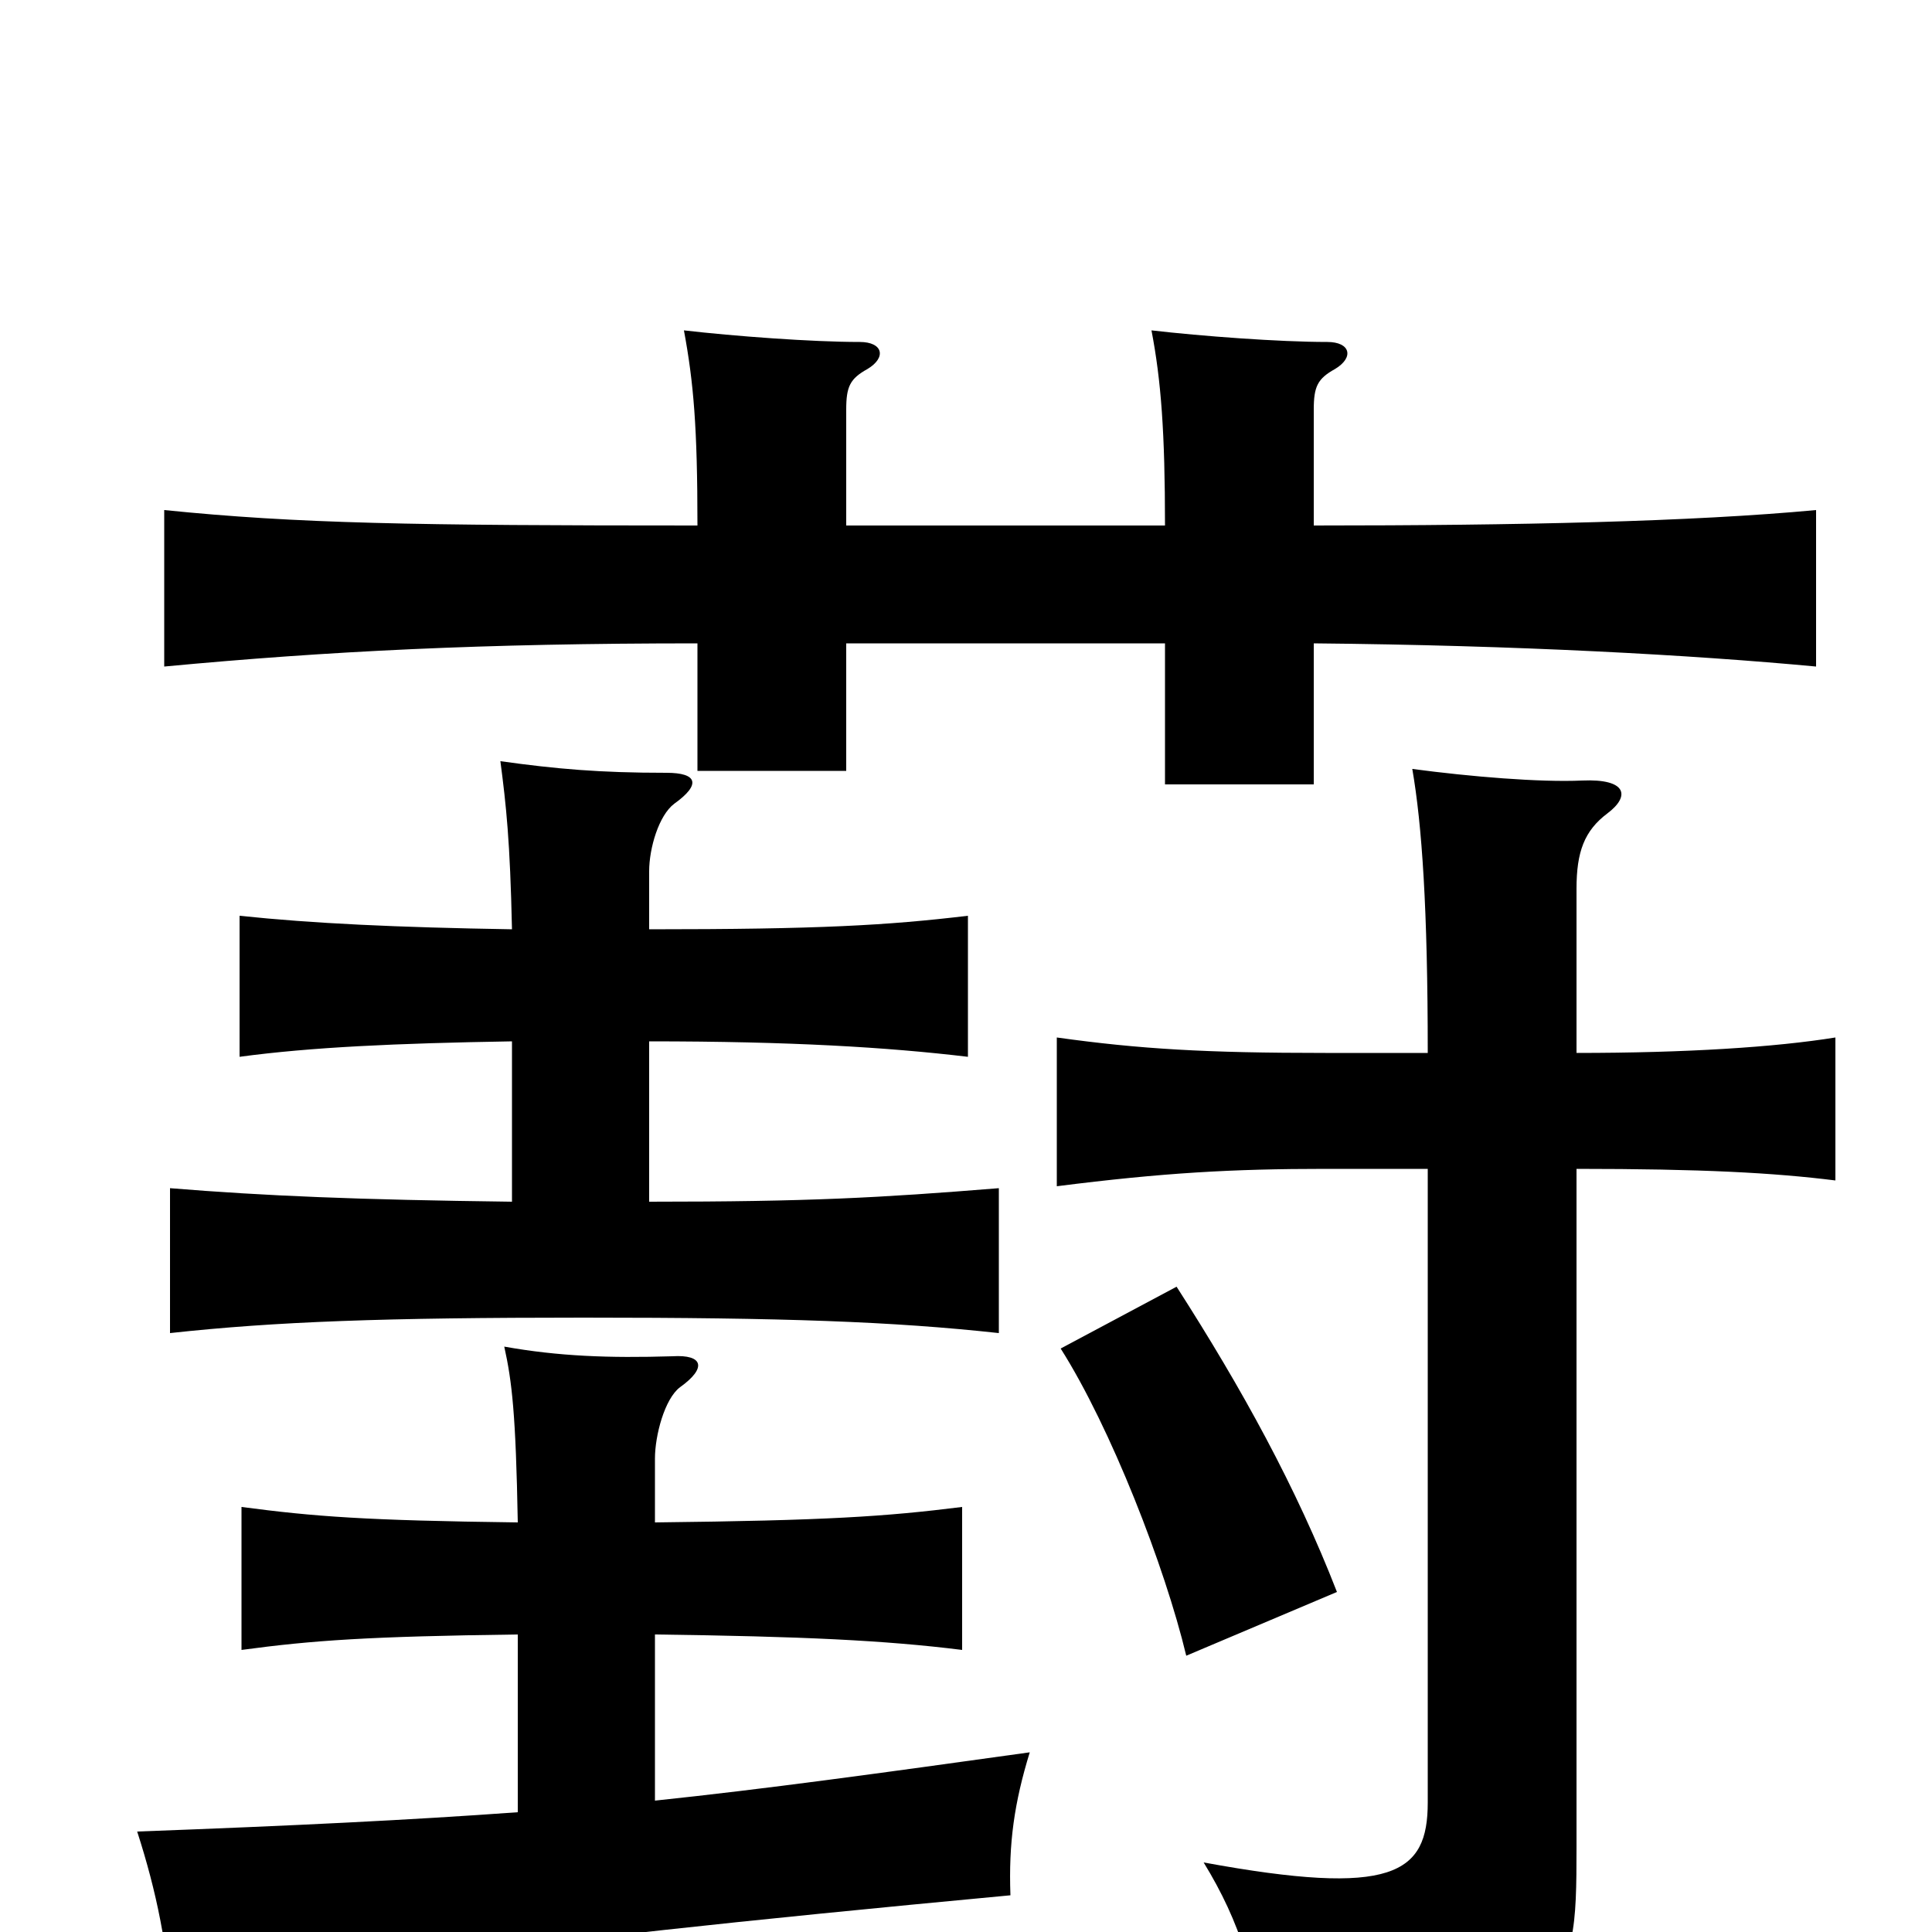 <svg xmlns="http://www.w3.org/2000/svg" viewBox="0 -1000 1000 1000">
	<path fill="#000000" d="M692 -176C671 -230 643 -281 609 -334L549 -302C575 -261 603 -189 614 -143ZM680 -728V-788C680 -800 682 -804 691 -809C701 -815 699 -823 687 -823C662 -823 622 -826 596 -829C601 -803 603 -776 603 -728H438V-788C438 -800 440 -804 449 -809C459 -815 457 -823 445 -823C420 -823 380 -826 354 -829C359 -802 361 -779 361 -728C213 -728 154 -729 85 -736V-655C170 -663 250 -667 361 -667V-601H438V-667H603V-594H680V-667C786 -666 876 -661 940 -655V-736C876 -730 786 -728 680 -728ZM739 -455H686C624 -455 590 -457 547 -463V-386C602 -393 638 -395 686 -395H739V-67C739 -30 721 -18 623 -36C642 -5 651 24 655 67C814 40 816 37 816 -44V-395C881 -395 918 -393 950 -389V-463C919 -458 873 -455 816 -455V-540C816 -559 820 -570 832 -579C844 -588 842 -597 819 -596C797 -595 761 -598 731 -602C736 -573 739 -530 739 -455ZM339 -68V-154C415 -153 458 -151 498 -146V-220C458 -215 428 -213 339 -212V-245C339 -257 344 -276 352 -282C366 -292 364 -299 348 -298C315 -297 289 -298 261 -303C265 -285 267 -268 268 -212C189 -213 163 -215 125 -220V-146C162 -151 191 -153 268 -154V-62C213 -58 152 -55 71 -52C81 -21 87 8 89 43C158 21 235 8 523 -19C522 -46 525 -67 533 -93C454 -82 396 -74 339 -68ZM336 -519V-549C336 -561 341 -578 349 -584C363 -594 361 -600 345 -600C310 -600 288 -602 259 -606C262 -583 264 -565 265 -519C205 -520 162 -522 124 -526V-453C161 -458 205 -460 265 -461V-378C185 -379 137 -381 88 -385V-310C143 -316 199 -318 302 -318C406 -318 462 -316 517 -310V-385C455 -380 419 -378 336 -378V-461C409 -461 459 -458 501 -453V-526C459 -521 424 -519 336 -519Z"/>
</svg>